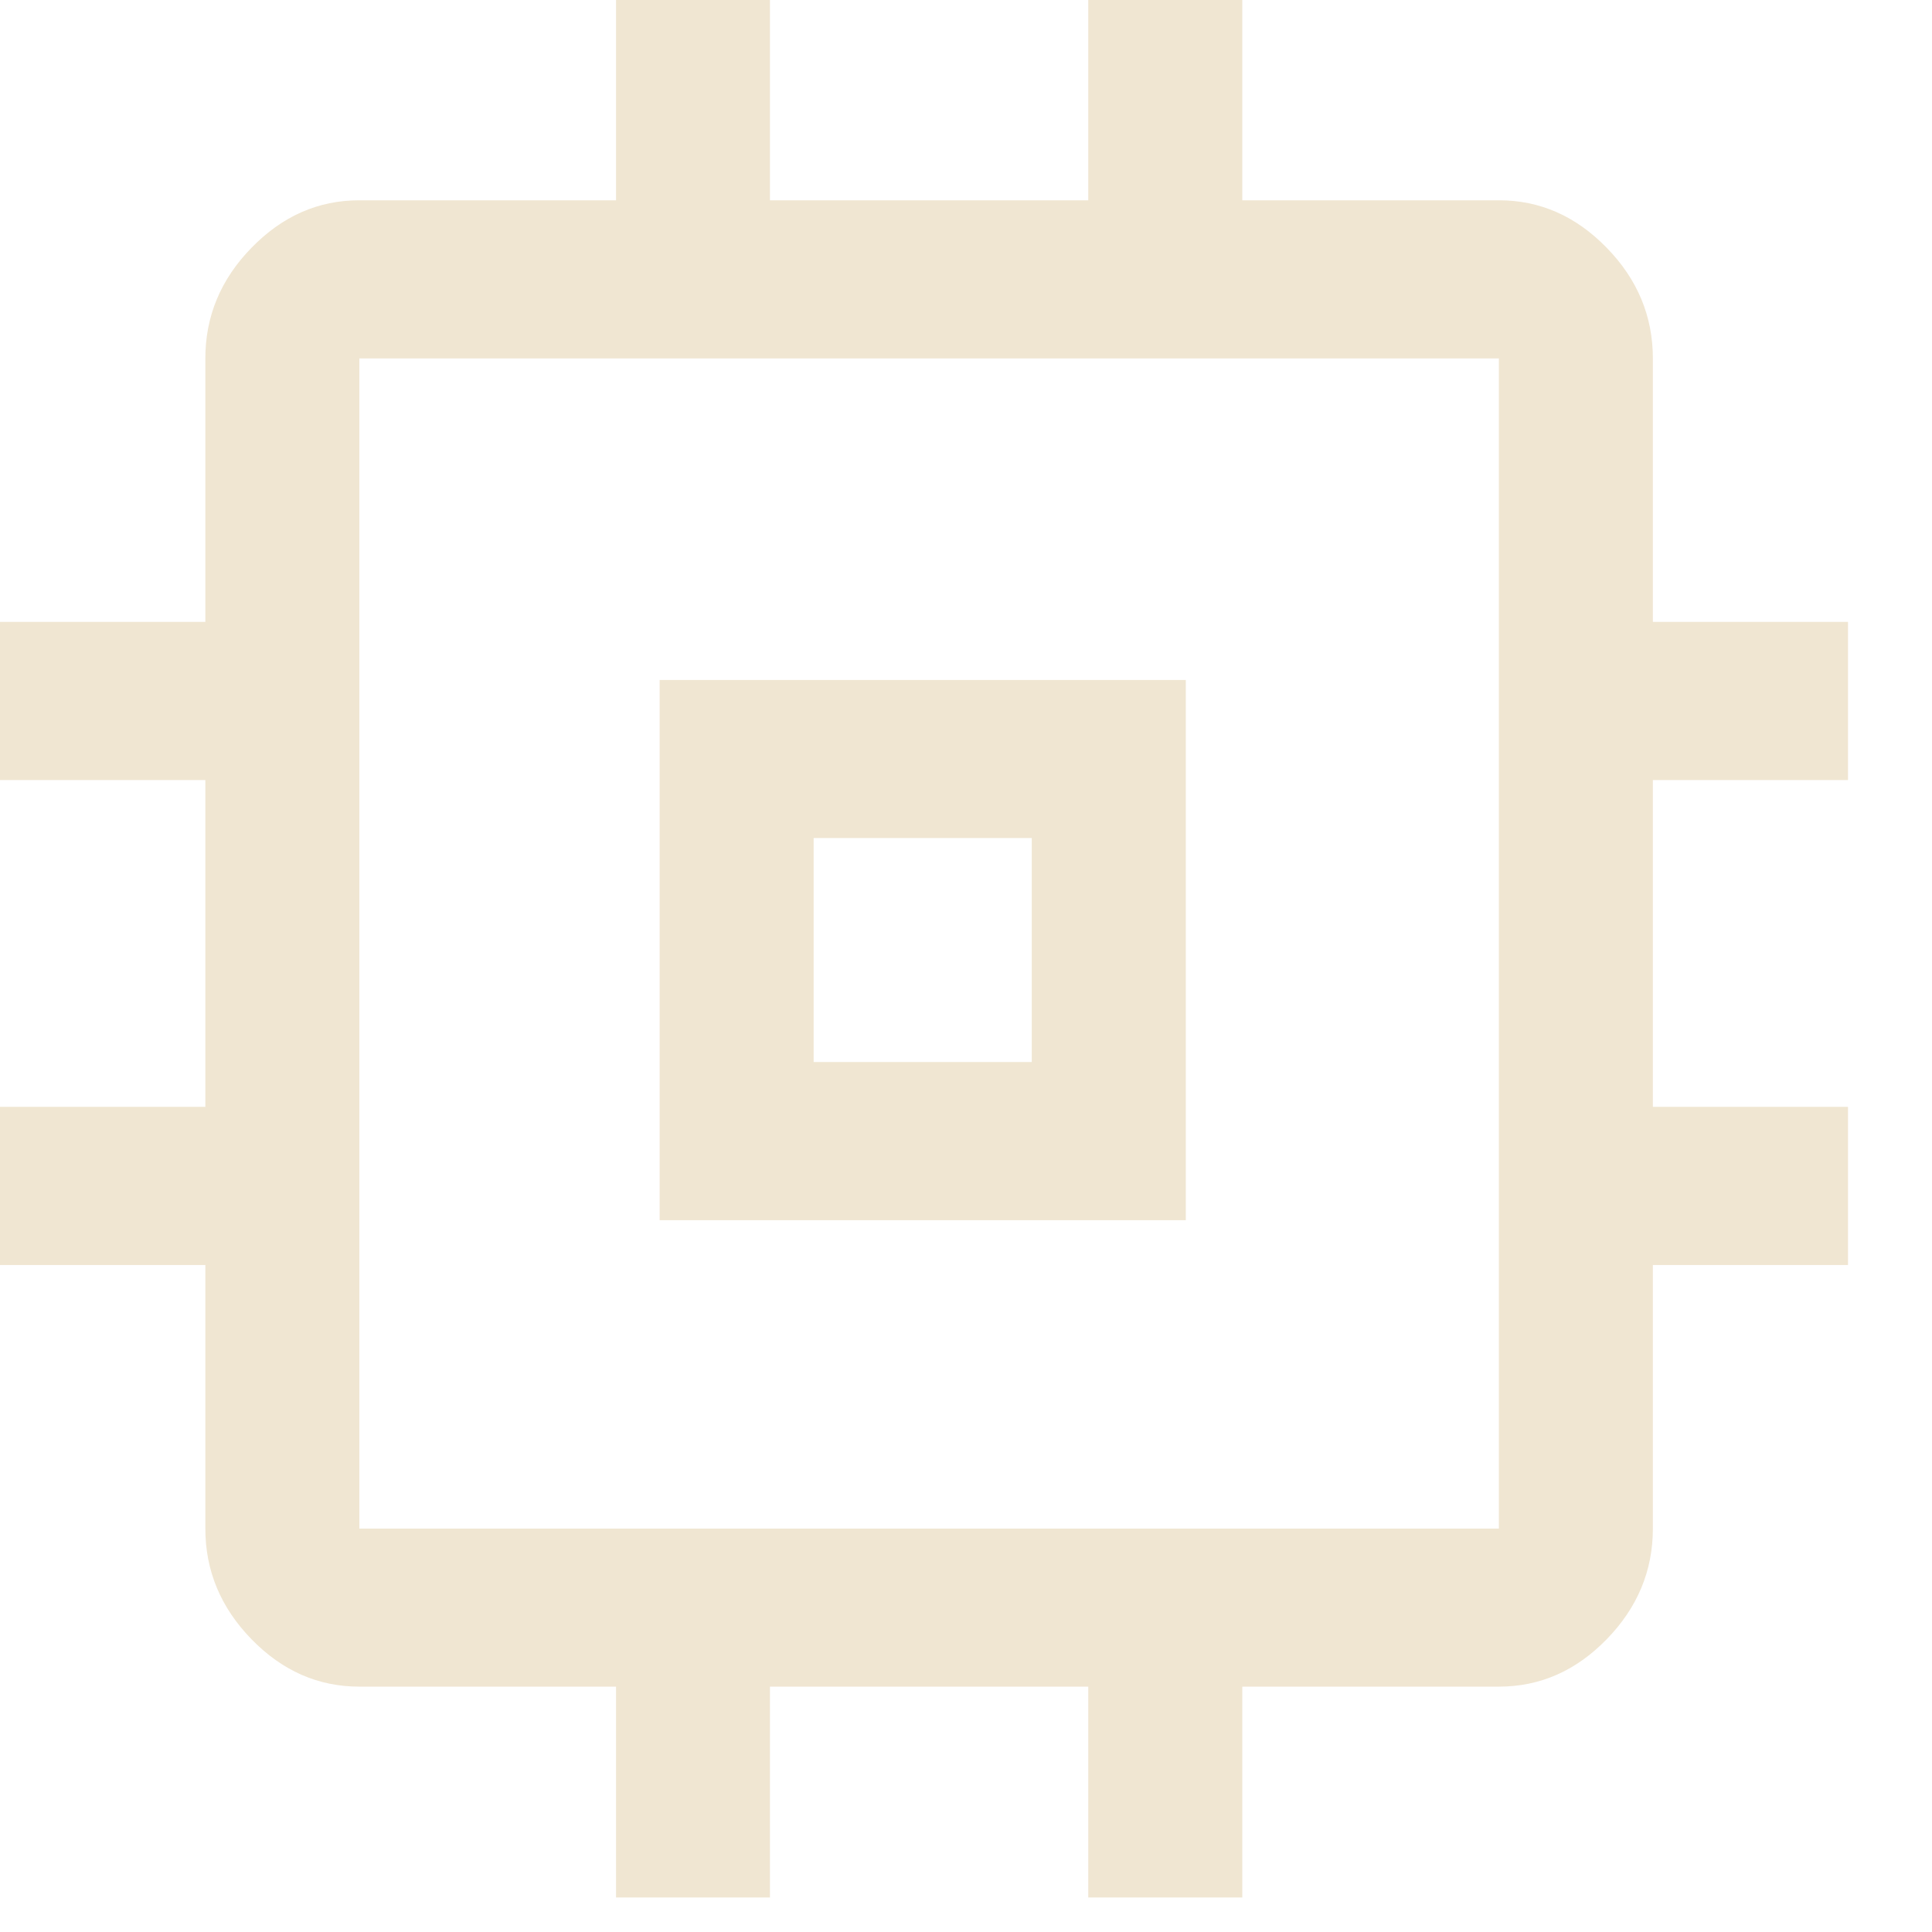 <svg width="21" height="21" viewBox="0 0 21 21" fill="none" xmlns="http://www.w3.org/2000/svg">
<path d="M7.17 13.263V7.391H12.889V13.263H7.17ZM8.844 11.544H11.215V9.109H8.844V11.544ZM6.696 20.625V18.333H3.906C3.459 18.333 3.069 18.162 2.734 17.818C2.399 17.474 2.232 17.073 2.232 16.615V13.75H0V12.031H2.232V8.479H0V6.76H2.232V3.896C2.232 3.438 2.399 3.036 2.734 2.693C3.069 2.349 3.459 2.177 3.906 2.177H6.696V0H8.369V2.177H11.829V0H13.503V2.177H16.292C16.739 2.177 17.129 2.349 17.464 2.693C17.799 3.036 17.966 3.438 17.966 3.896V6.76H20.087V8.479H17.966V12.031H20.087V13.75H17.966V16.615C17.966 17.073 17.799 17.474 17.464 17.818C17.129 18.162 16.739 18.333 16.292 18.333H13.503V20.625H11.829V18.333H8.369V20.625H6.696ZM16.292 16.615V3.896H3.906V16.615H16.292Z" fill="#F0E6D2"/>
</svg>
